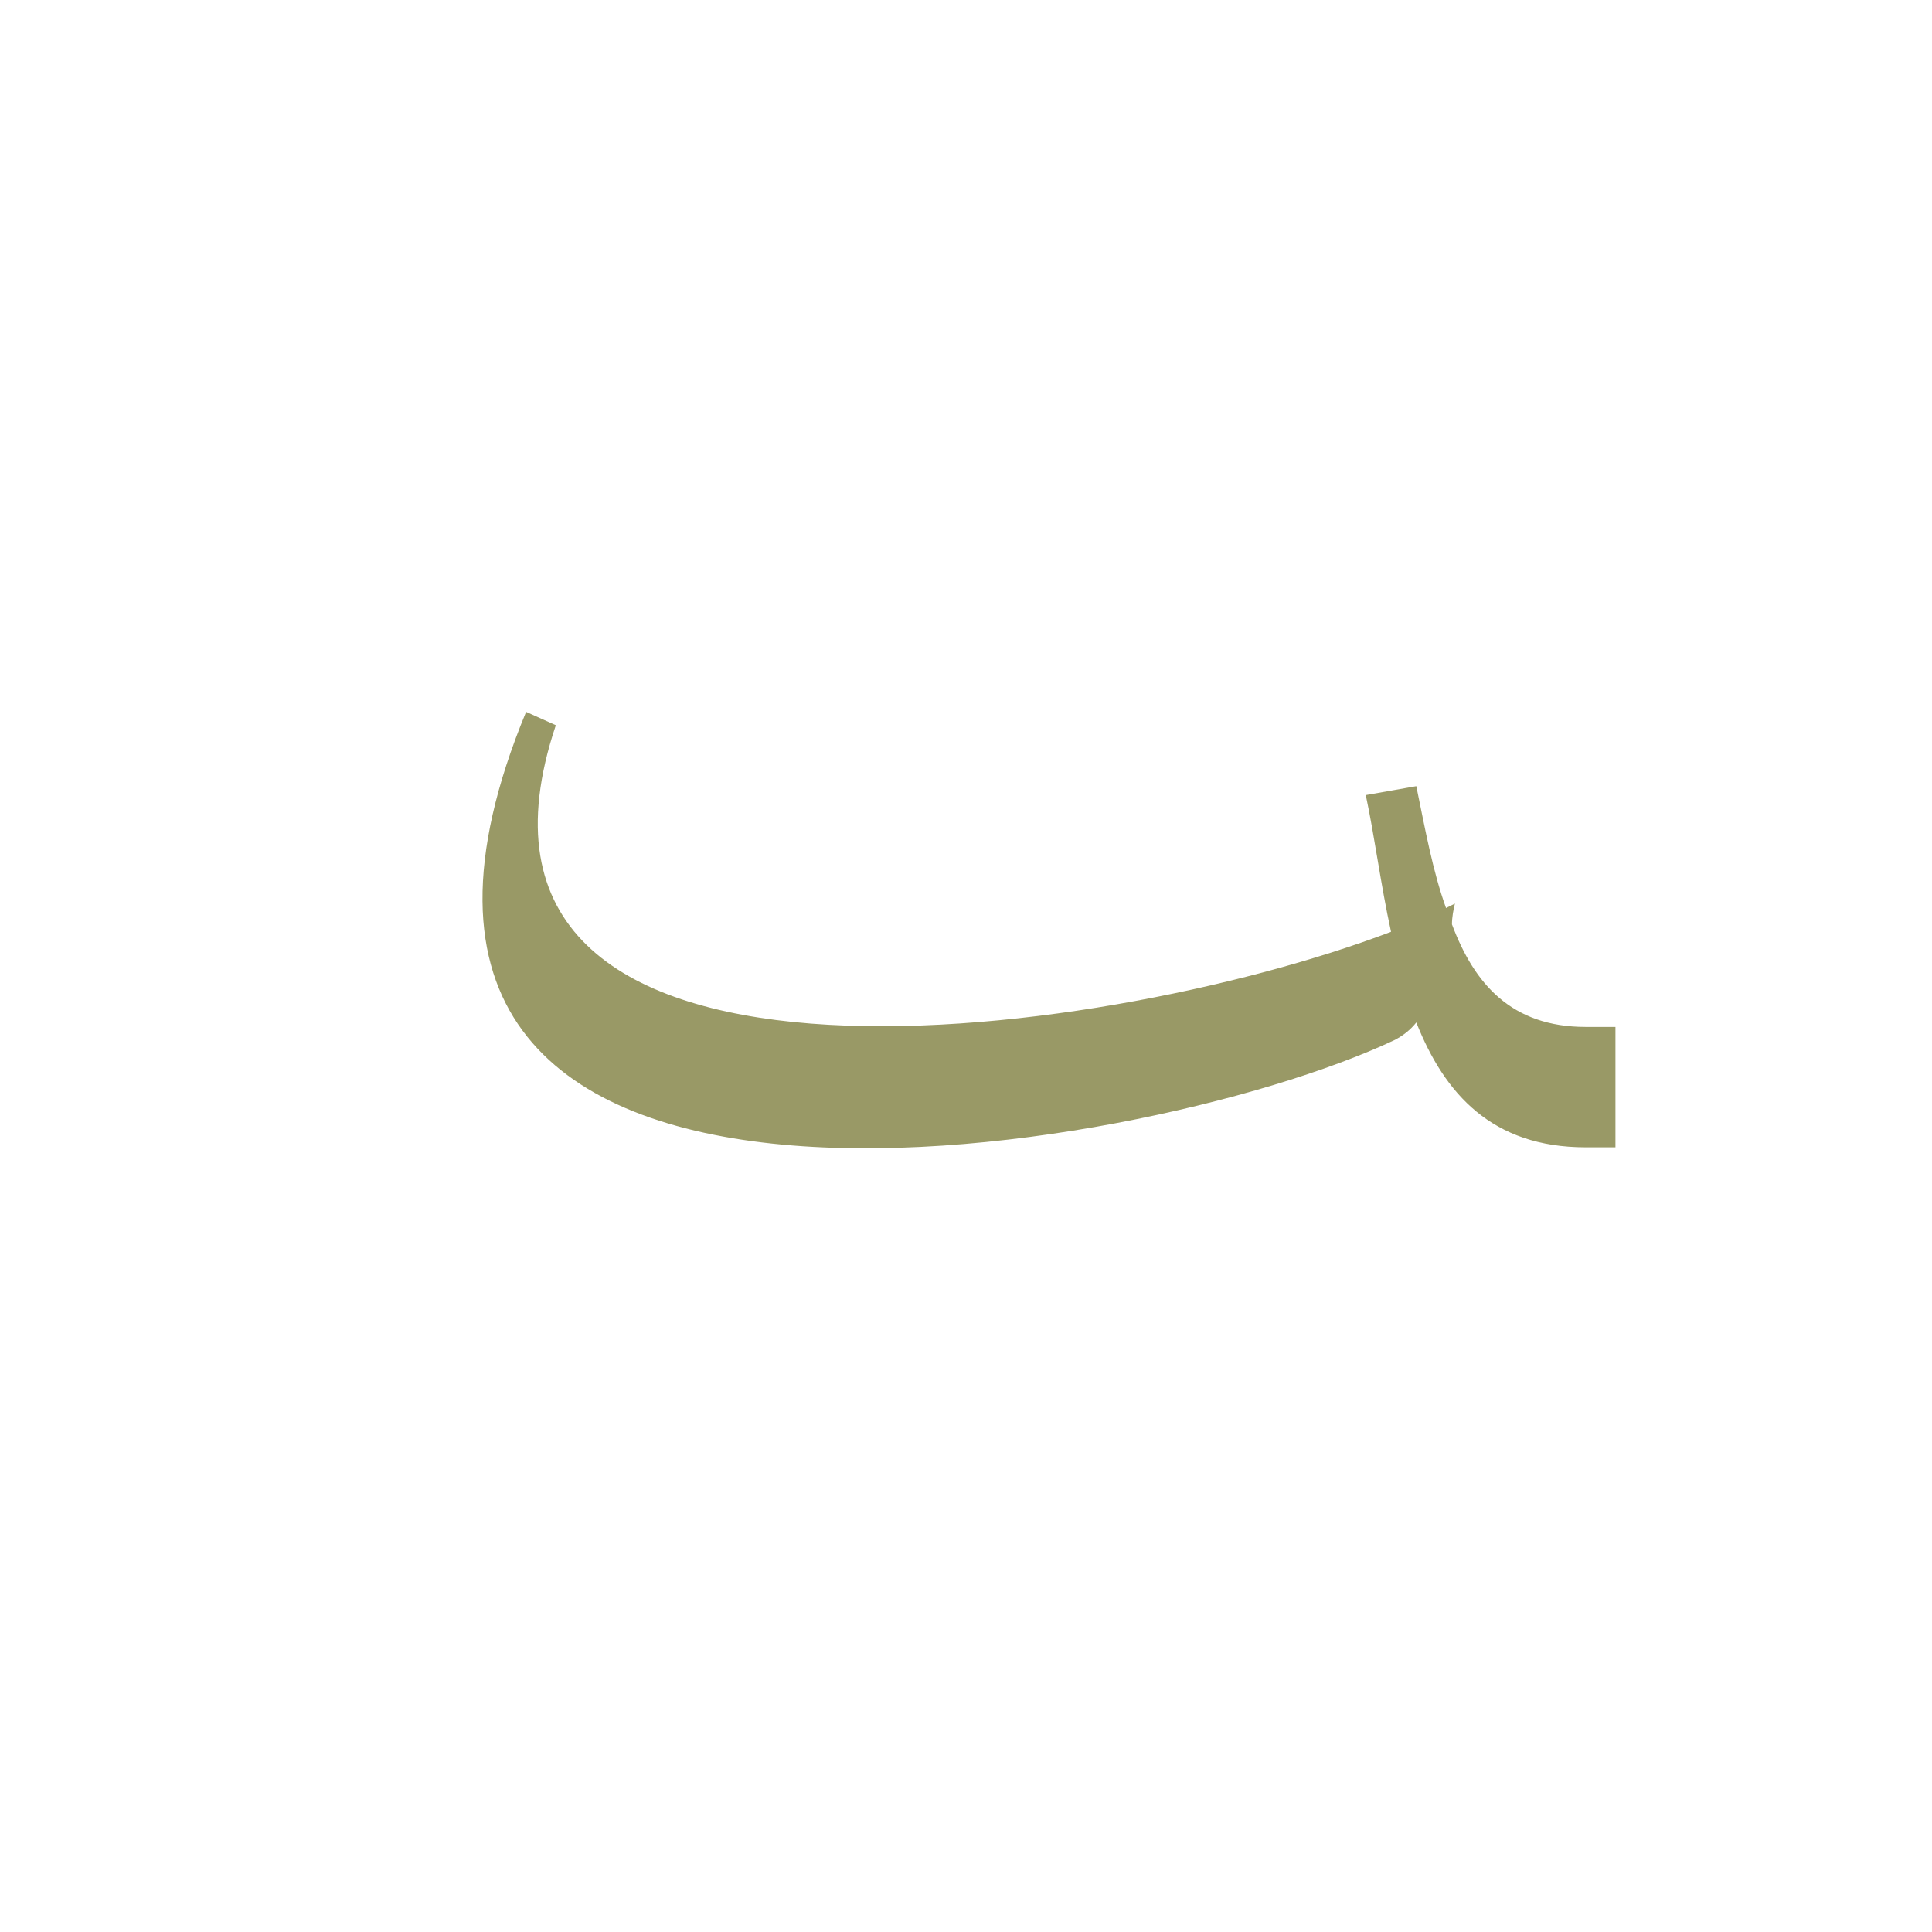 <?xml version="1.0" encoding="UTF-8"?>
<!DOCTYPE svg PUBLIC "-//W3C//DTD SVG 1.0//EN" "http://www.w3.org/TR/2001/REC-SVG-20010904/DTD/svg10.dtd">
<!-- Creator: CorelDRAW -->
<svg xmlns="http://www.w3.org/2000/svg" xml:space="preserve" width="1300px" height="1300px" version="1.0" style="shape-rendering:geometricPrecision; text-rendering:geometricPrecision; image-rendering:optimizeQuality; fill-rule:evenodd; clip-rule:evenodd"
viewBox="0 0 1300 1056"
 xmlns:xlink="http://www.w3.org/1999/xlink">
 <defs>
  <style type="text/css">
   <![CDATA[
    .fil0 {fill:#999966}
   ]]>
  </style>
 </defs>
 <g id="_100:master">
  <path class="fil0" d="M354 357l20 9c-92,274 362,215 562,139 -7,-32 -11,-64 -17,-92l34 -6c6,29 11,57 20,82l6 -3c-1,4 -2,9 -2,14 15,40 40,69 90,69l20 0 0 81 -20 0c-63,0 -95,-36 -114,-84 -4,5 -9,9 -15,12 -172,81 -749,178 -584,-221z"/>
 </g>
</svg>
